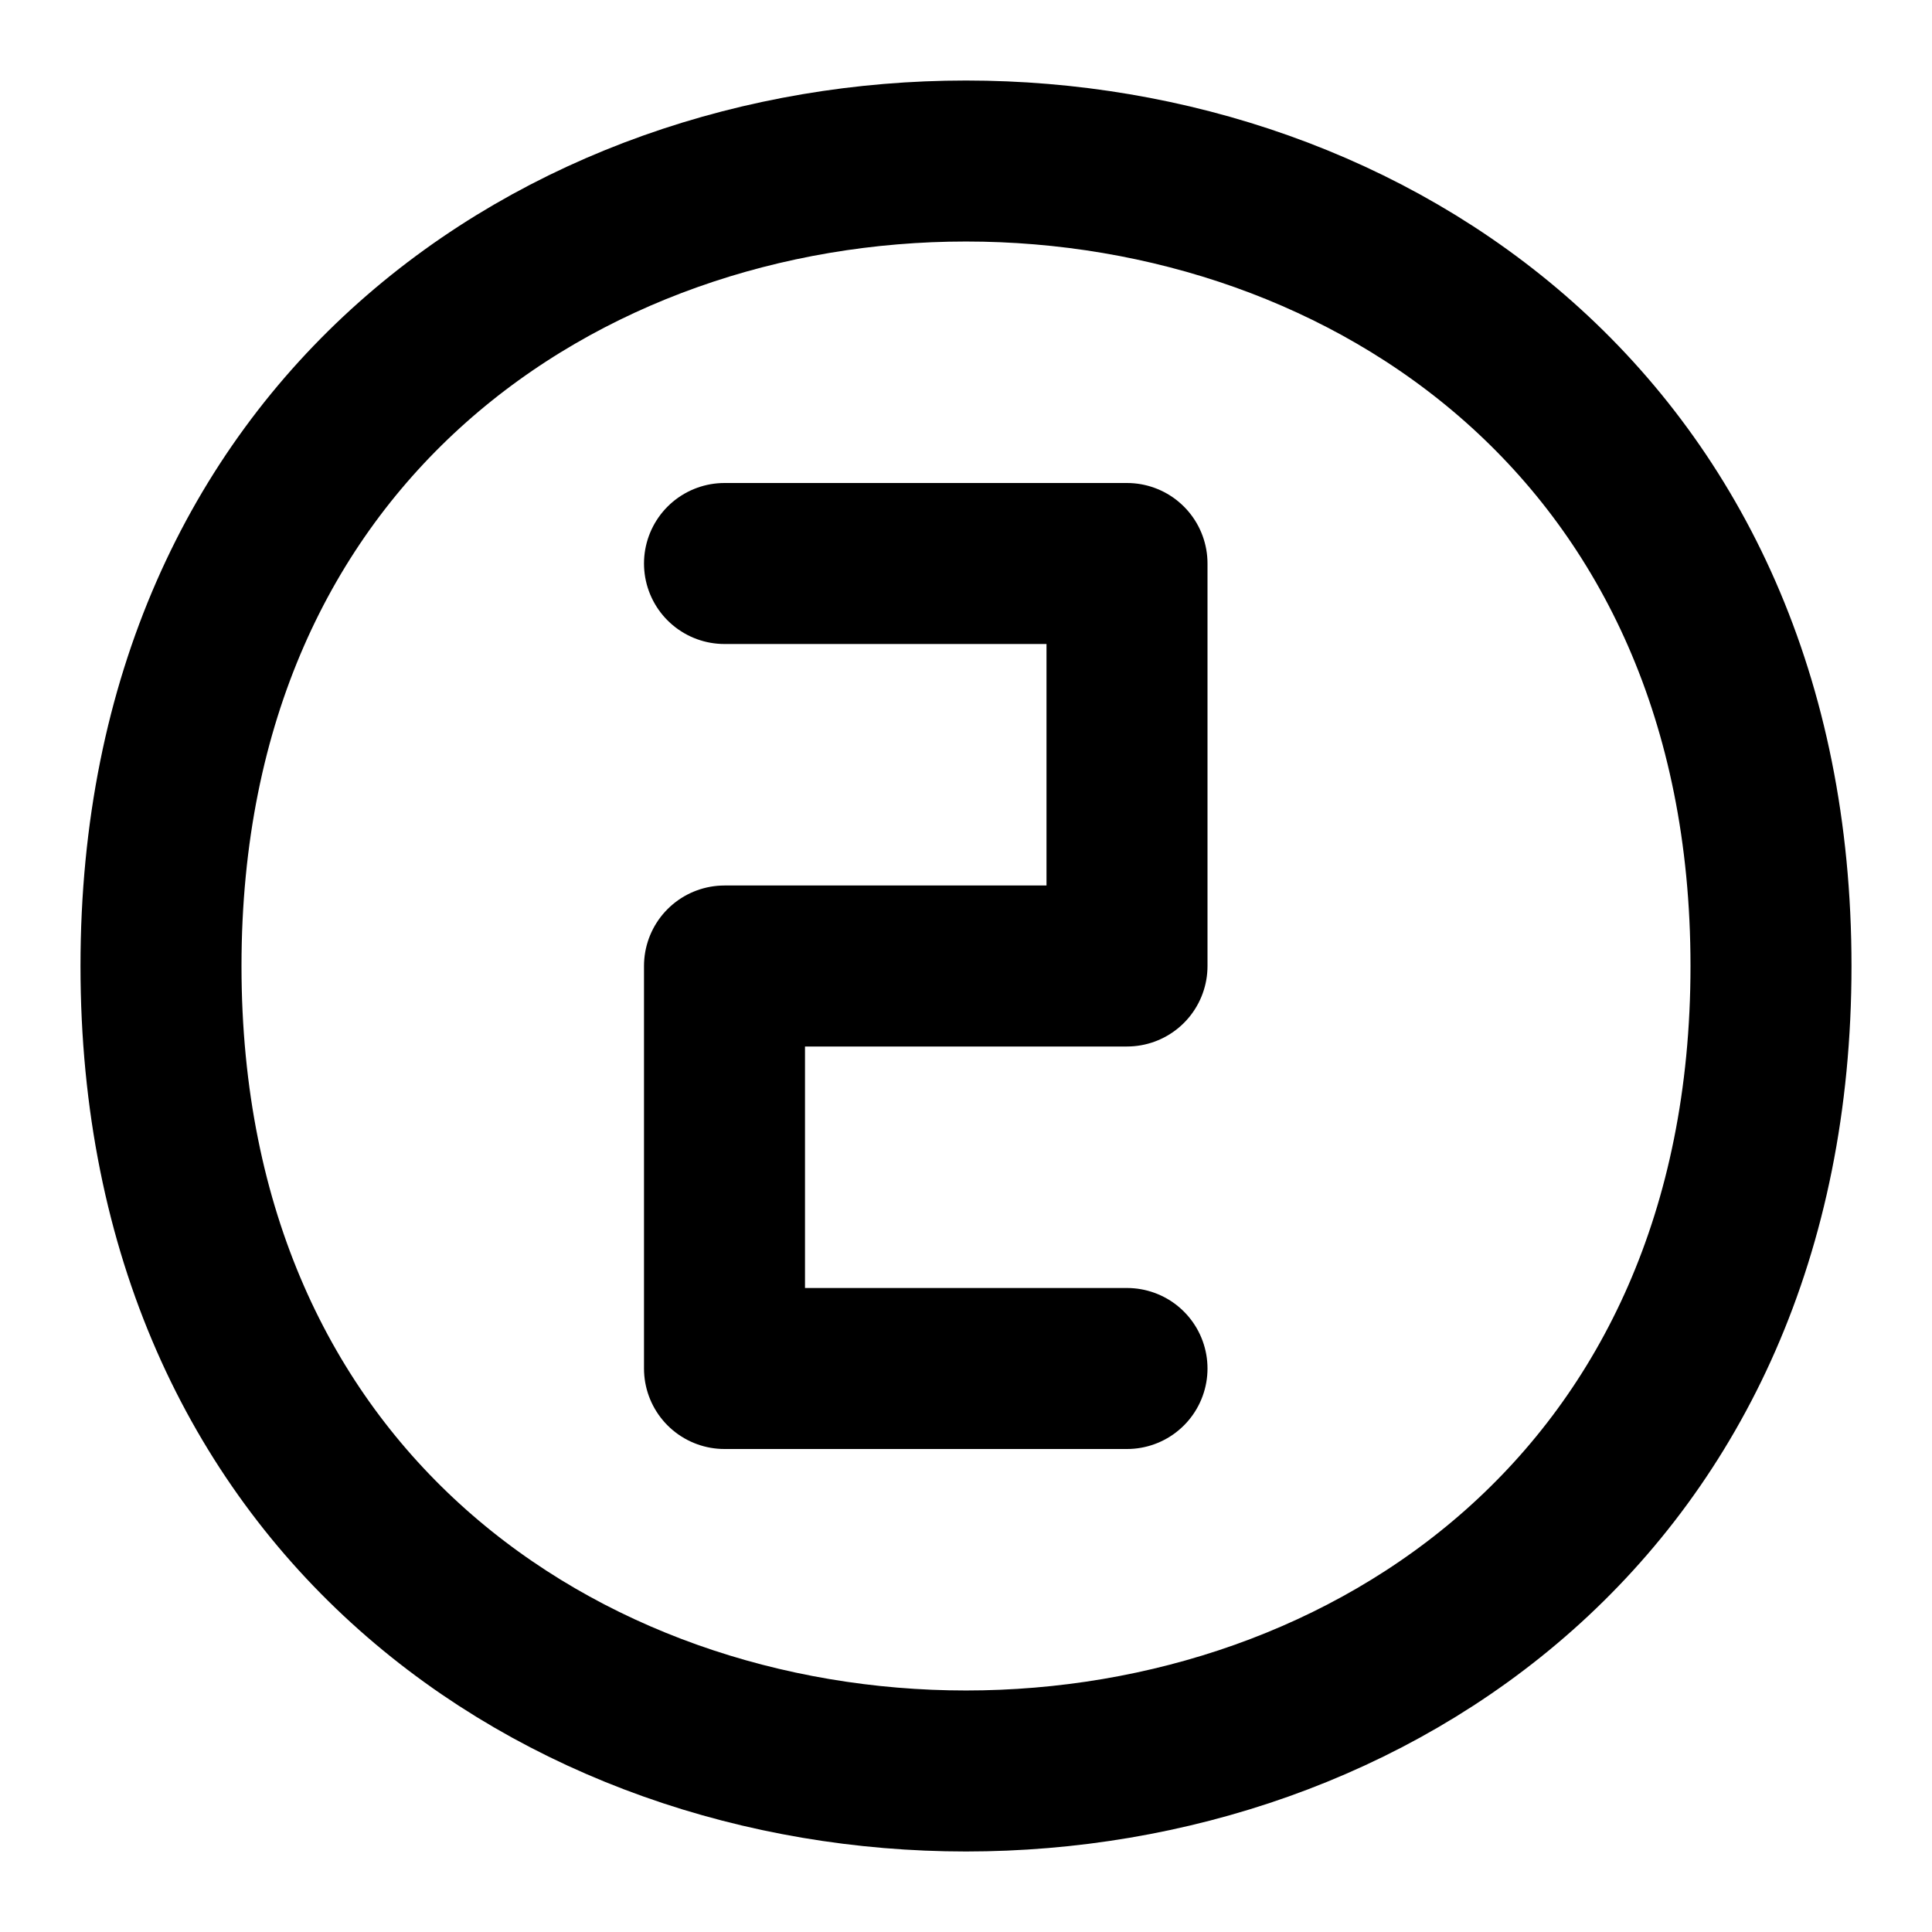<svg xmlns="http://www.w3.org/2000/svg" width="24" height="24" viewBox="0 0 24 24" fill="none" stroke="currentColor" stroke-width="2" stroke-linecap="round" stroke-linejoin="round"><path d="M14 17H9v-5h5V7H9" /><path d="M2 12c0 13.333 20 13.333 20 0S2-1.333 2 12z" /></svg>